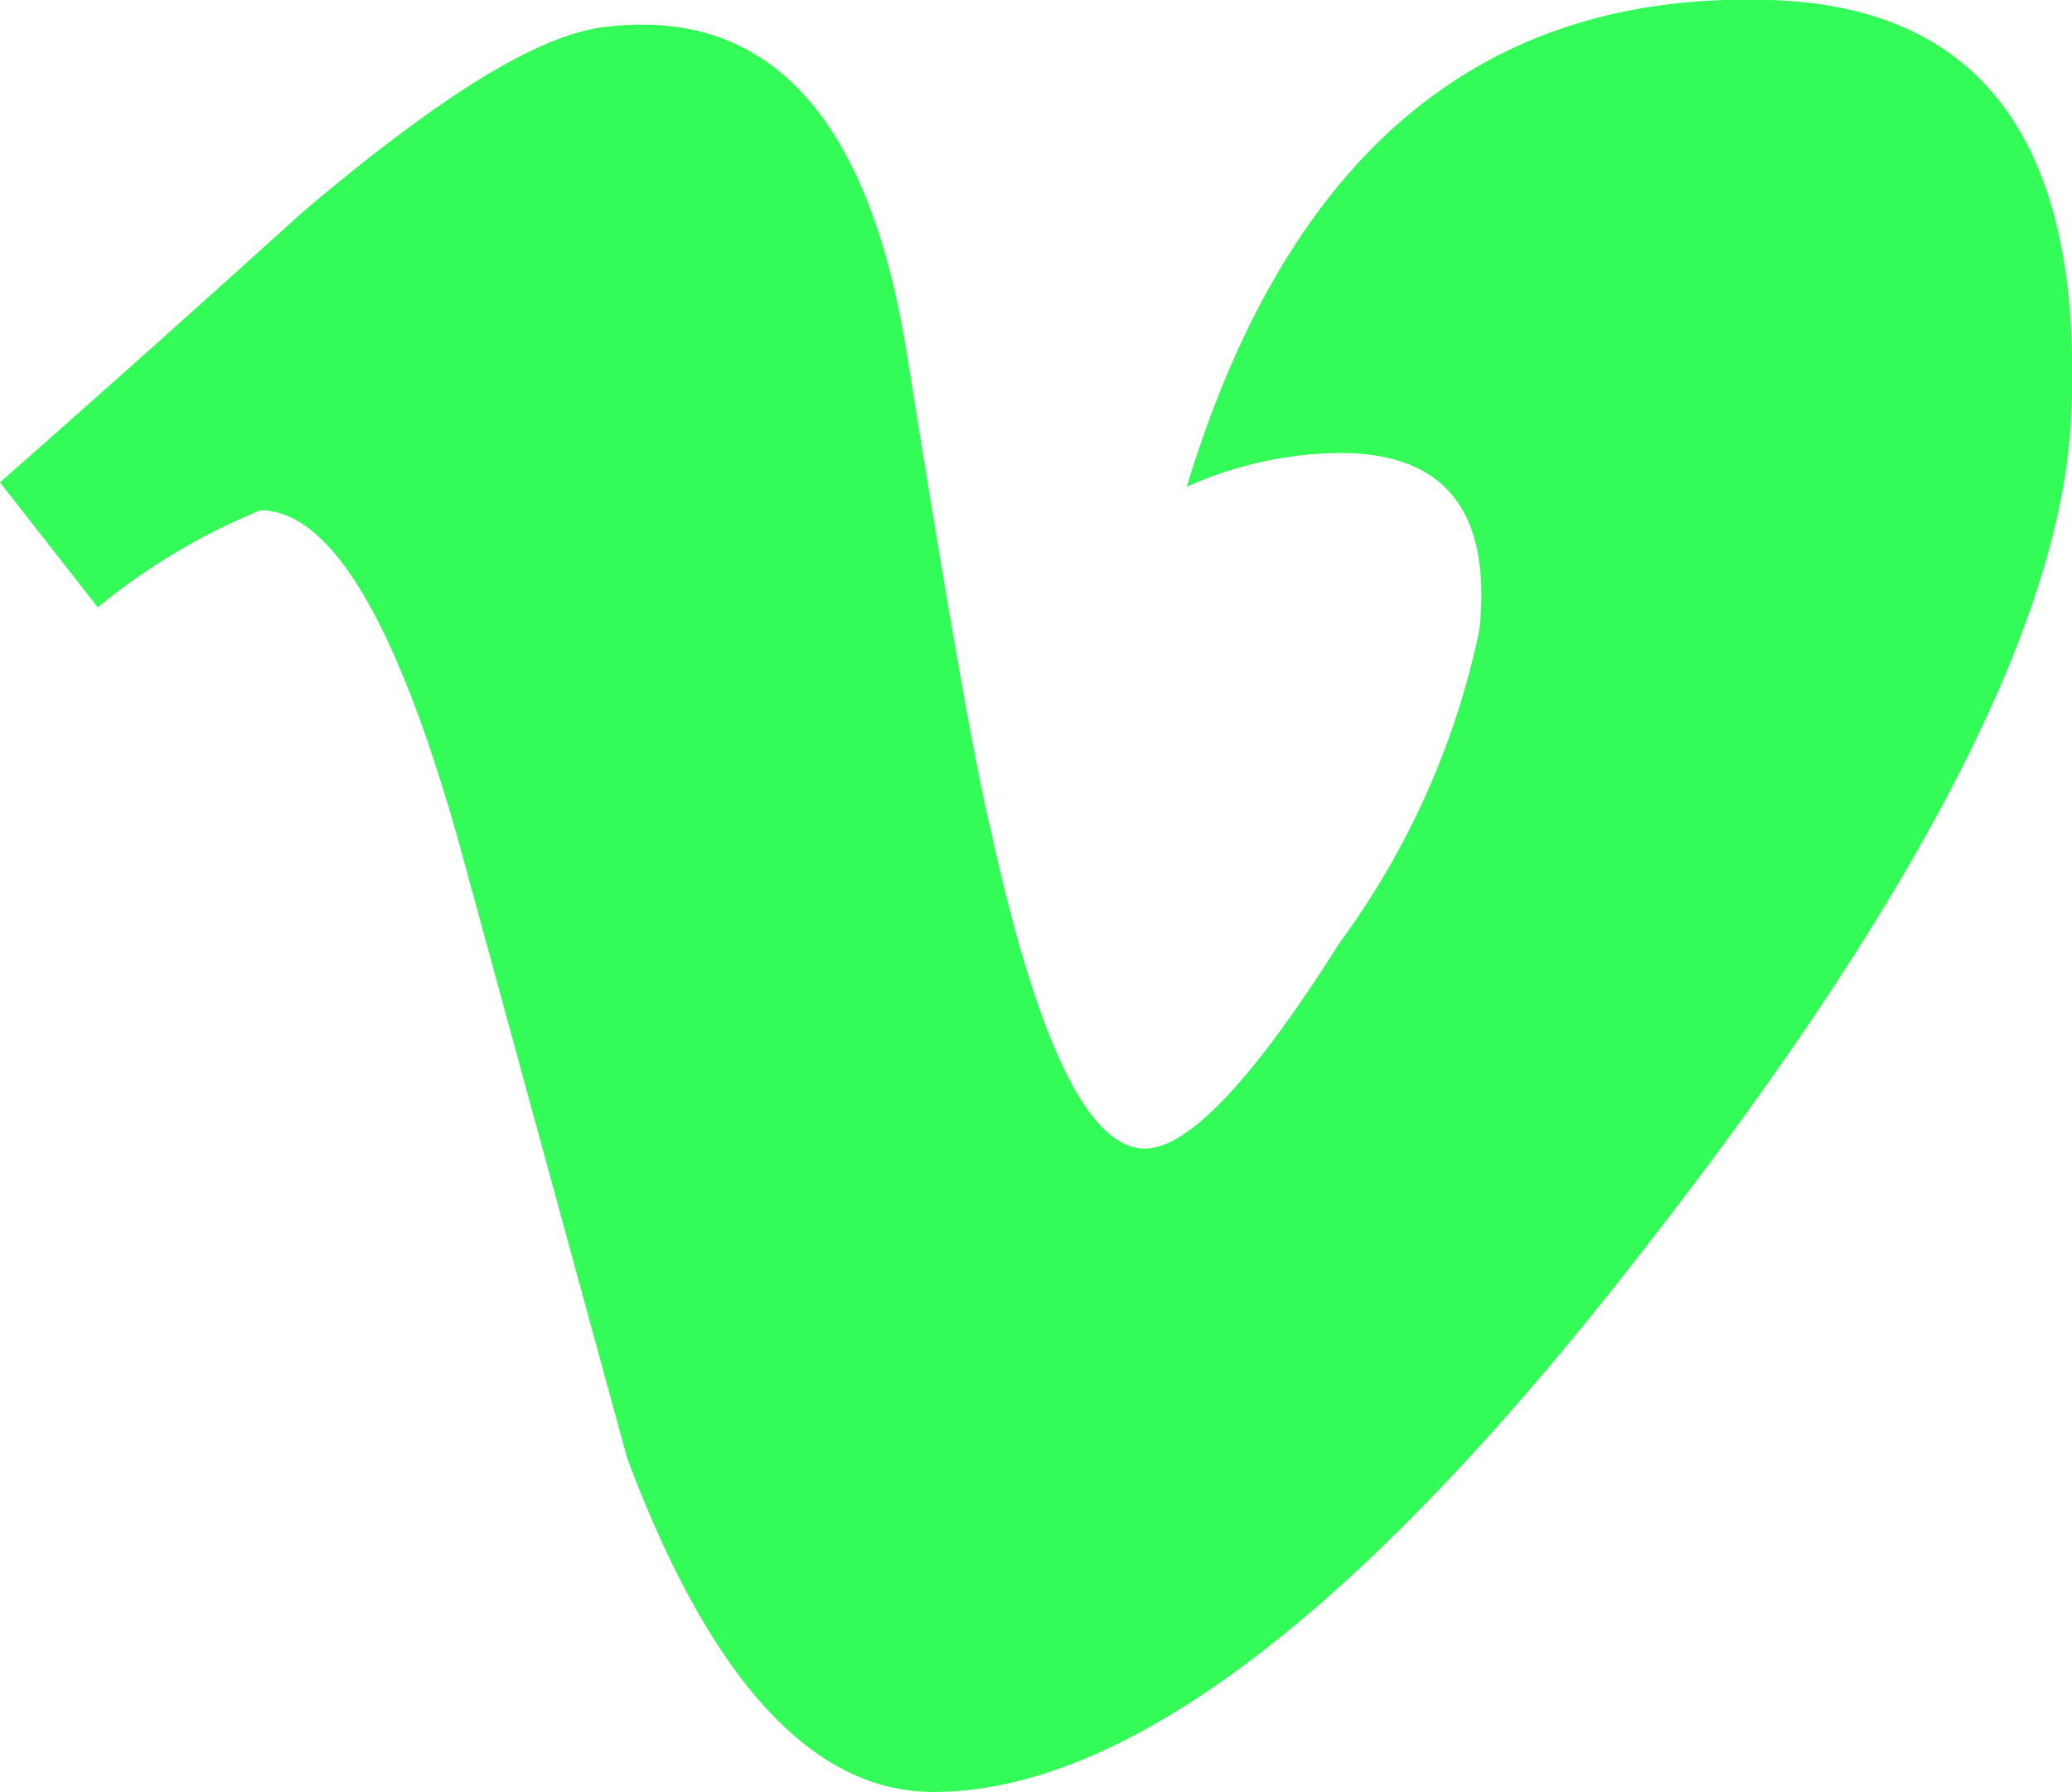 <svg xmlns="http://www.w3.org/2000/svg" viewBox="0 0 28.18 24.37"><defs><style>.cls-1{fill:#33fc58;}</style></defs><title>Ресурс 14</title><g id="Слой_2" data-name="Слой 2"><g id="Layer_1" data-name="Layer 1"><path class="cls-1" d="M28.17,5.64Q28,9.75,22.42,16.91q-5.75,7.45-9.72,7.46-2.47,0-4.17-4.54L6.25,11.49c-.84-3-1.74-4.55-2.71-4.55A8.65,8.65,0,0,0,1.33,8.26L0,6.56Q2.09,4.72,4.11,2.89C6,1.29,7.36.44,8.29.36Q11.58,0,12.34,4.85q.83,5.21,1.14,6.46c.63,2.88,1.33,4.31,2.09,4.31.59,0,1.47-.93,2.65-2.8a10.94,10.94,0,0,0,1.9-4.25c.17-1.61-.46-2.41-1.9-2.41a5.19,5.19,0,0,0-2.08.46Q18.21-.19,24.07,0,28.42.13,28.17,5.64Z"/></g></g></svg>